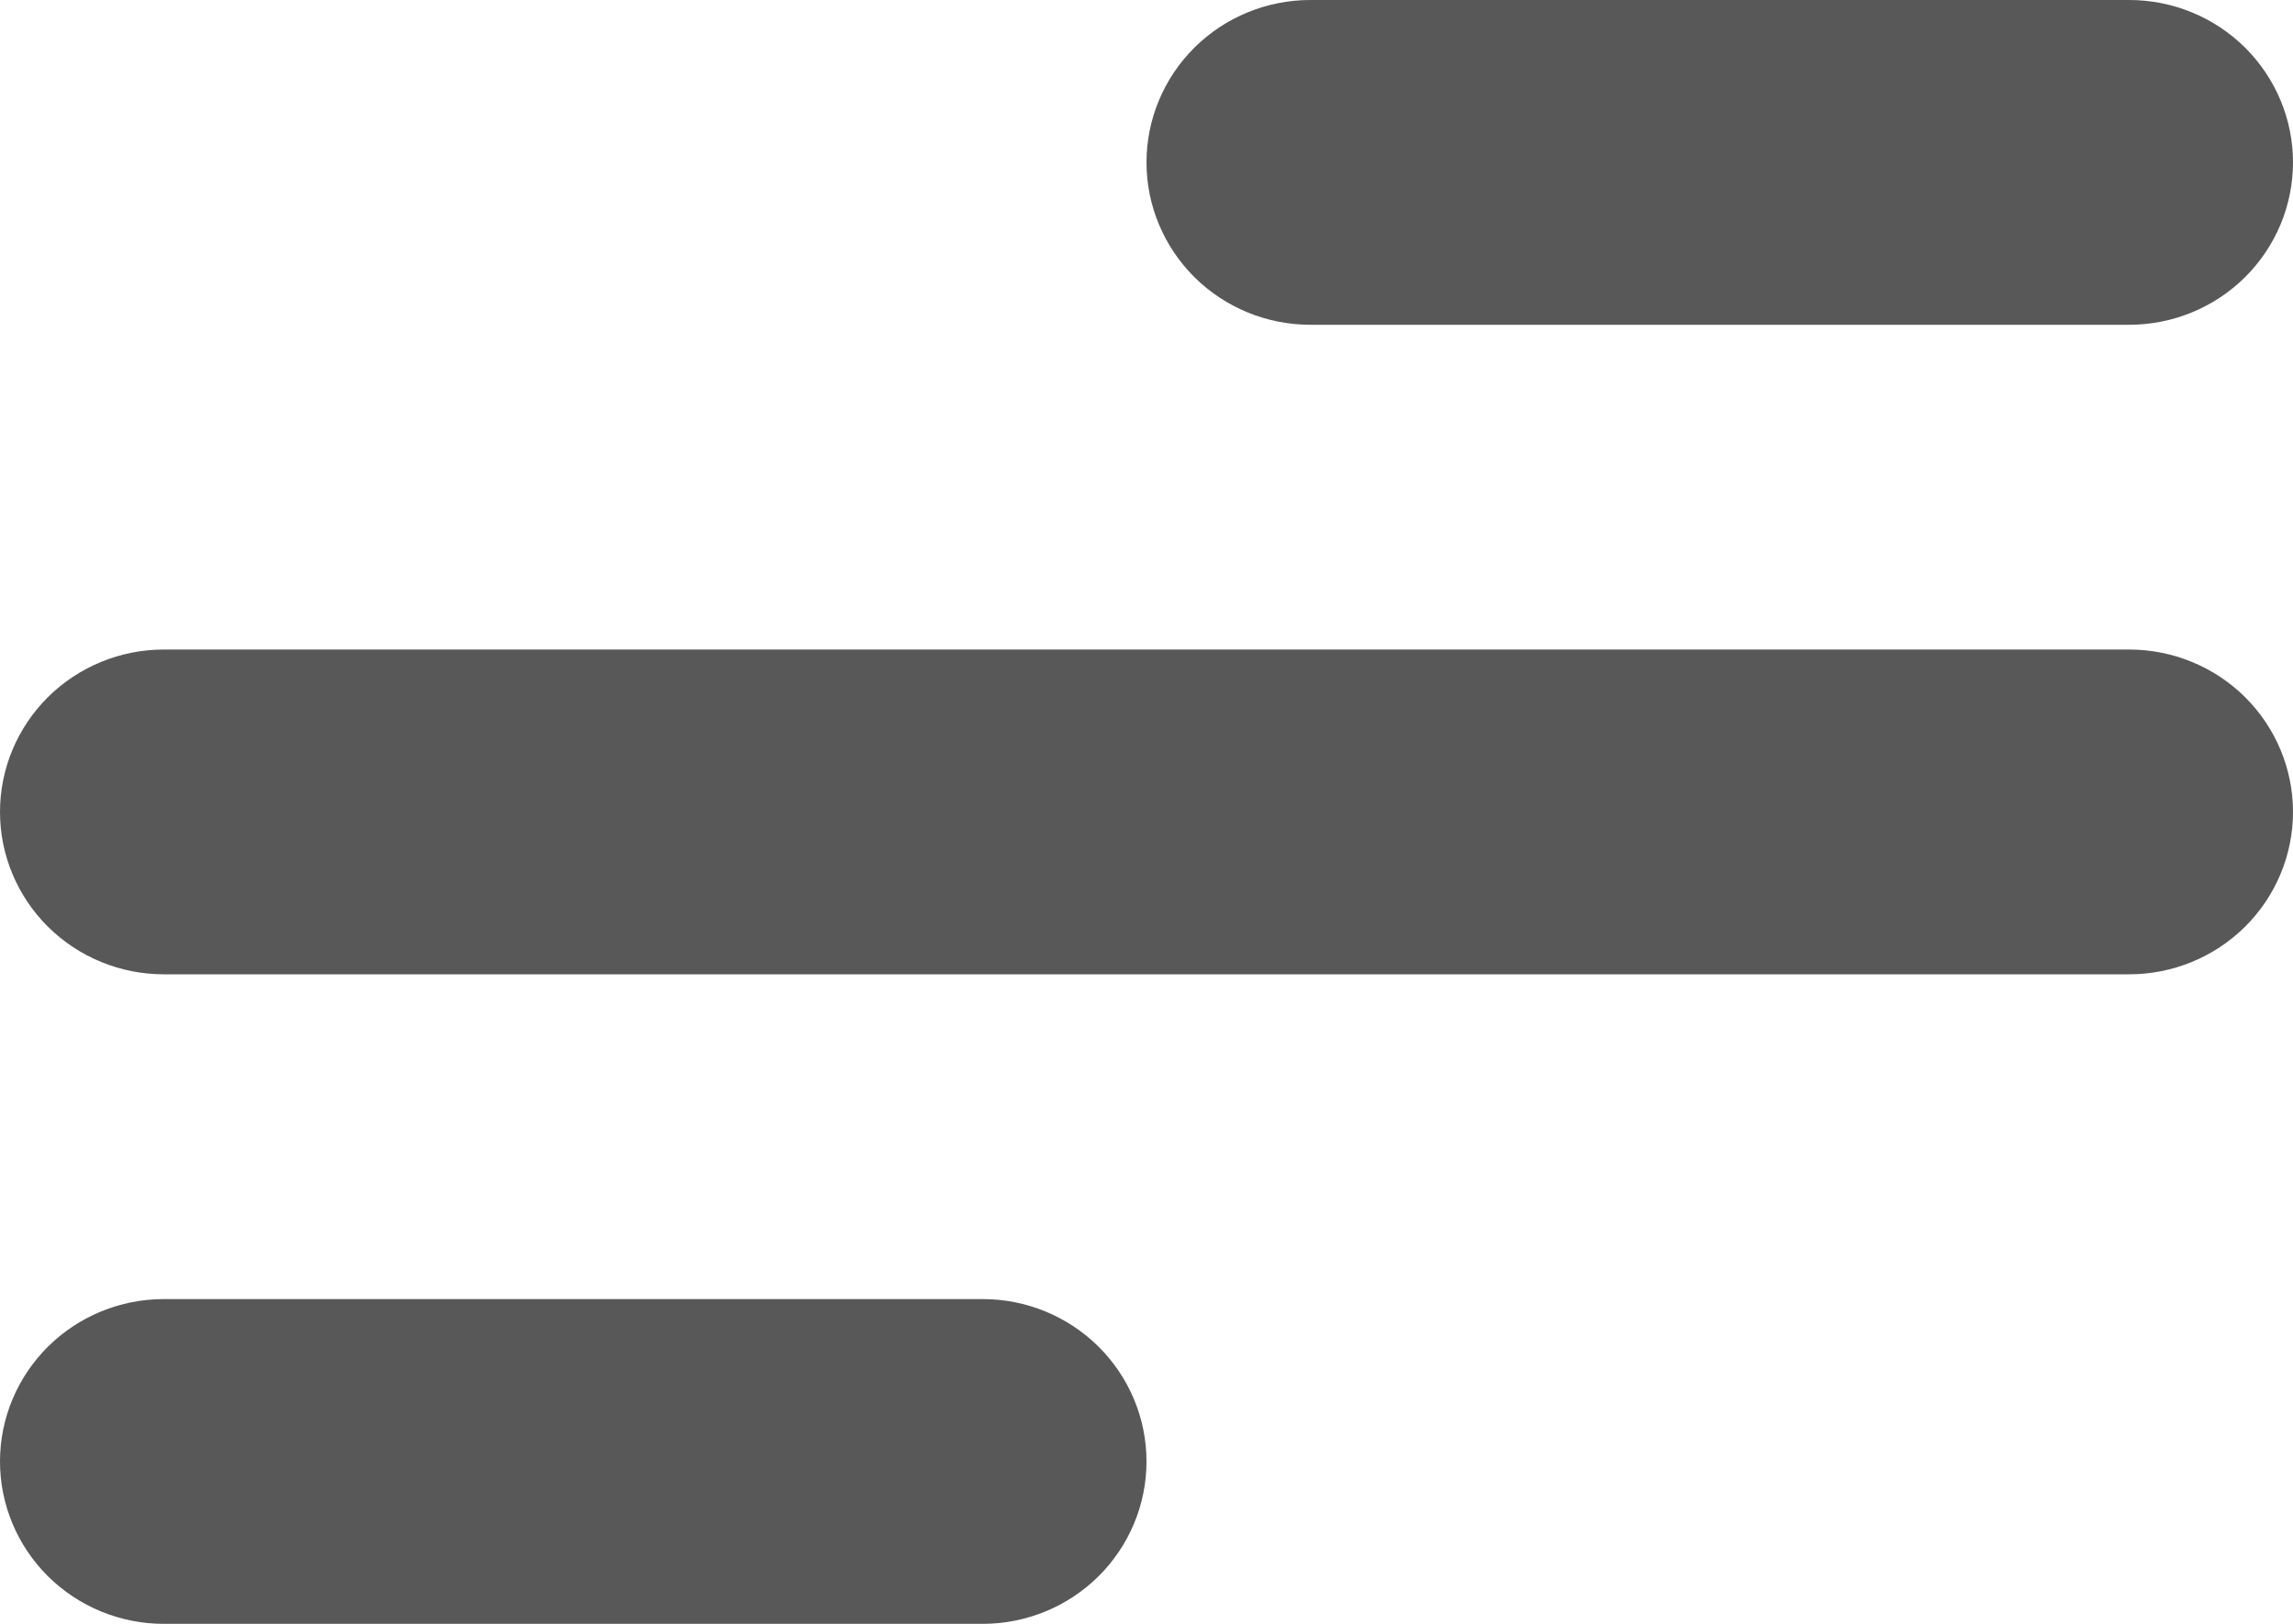 <svg width="24" height="17" viewBox="0 0 24 17" fill="none" xmlns="http://www.w3.org/2000/svg">
<path d="M22.286 0H13.714C13.26 0 12.824 0.179 12.502 0.498C12.181 0.817 12 1.249 12 1.7C12 2.151 12.181 2.583 12.502 2.902C12.824 3.221 13.26 3.4 13.714 3.4H22.286C22.74 3.4 23.176 3.221 23.498 2.902C23.819 2.583 24 2.151 24 1.7C24 1.249 23.819 0.817 23.498 0.498C23.176 0.179 22.74 0 22.286 0ZM10.286 13.6H1.714C1.26 13.6 0.824 13.779 0.502 14.098C0.181 14.417 0 14.849 0 15.3C0 15.751 0.181 16.183 0.502 16.502C0.824 16.821 1.26 17 1.714 17H10.286C10.74 17 11.176 16.821 11.498 16.502C11.819 16.183 12 15.751 12 15.3C12 14.849 11.819 14.417 11.498 14.098C11.176 13.779 10.74 13.6 10.286 13.6ZM22.286 6.8H1.714C1.26 6.8 0.824 6.979 0.502 7.298C0.181 7.617 0 8.049 0 8.5C0 8.951 0.181 9.383 0.502 9.702C0.824 10.021 1.26 10.2 1.714 10.2H22.286C22.74 10.2 23.176 10.021 23.498 9.702C23.819 9.383 24 8.951 24 8.5C24 8.049 23.819 7.617 23.498 7.298C23.176 6.979 22.74 6.8 22.286 6.8Z" fill="#585858"/>
</svg>
